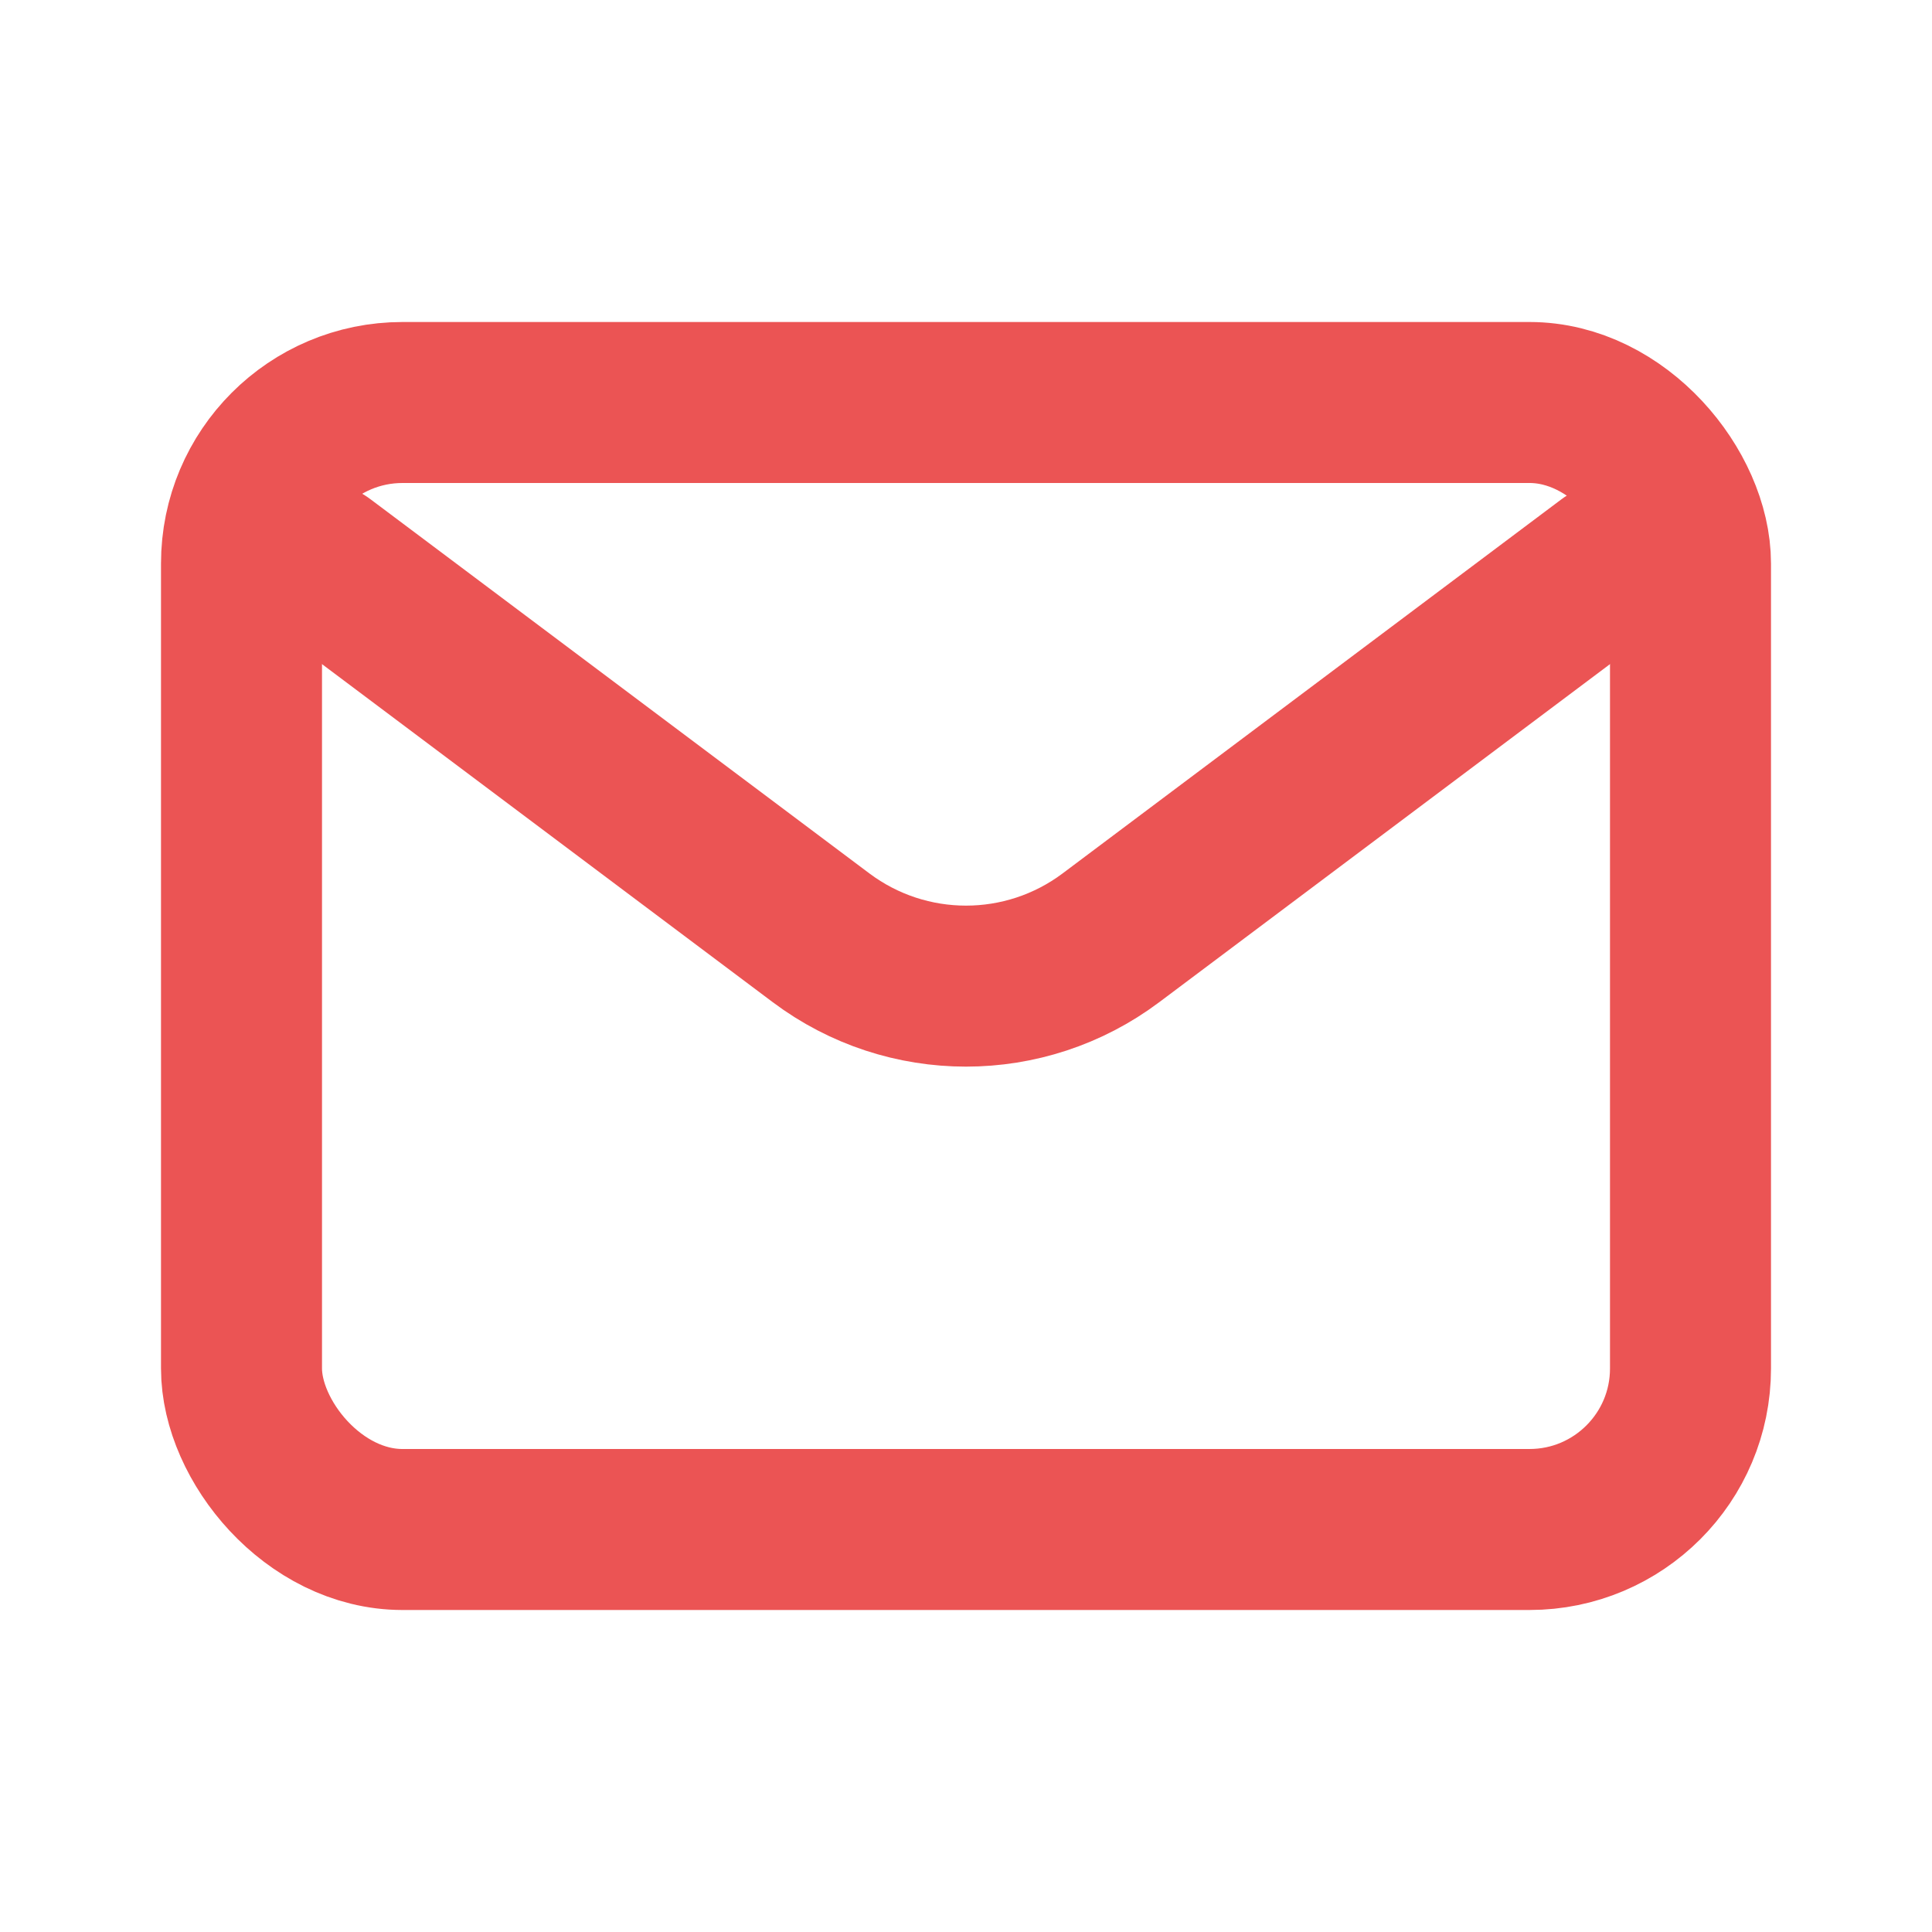 <?xml version="1.0" encoding="utf-8"?><!-- Uploaded to: SVG Repo, www.svgrepo.com, Generator: SVG Repo Mixer Tools -->
<svg width="800px" height="800px" viewBox="0 0 24 24" fill="none" xmlns="http://www.w3.org/2000/svg">
<path d="M4 7L10.2 11.65C11.267 12.45 12.733 12.45 13.8 11.65L20 7" stroke="#eb5454" stroke-width="2" stroke-linecap="round" stroke-linejoin="round"/>
<rect x="3" y="5" width="18" height="14" rx="2" stroke="#eb5454" stroke-width="2" stroke-linecap="round"/>
</svg>
